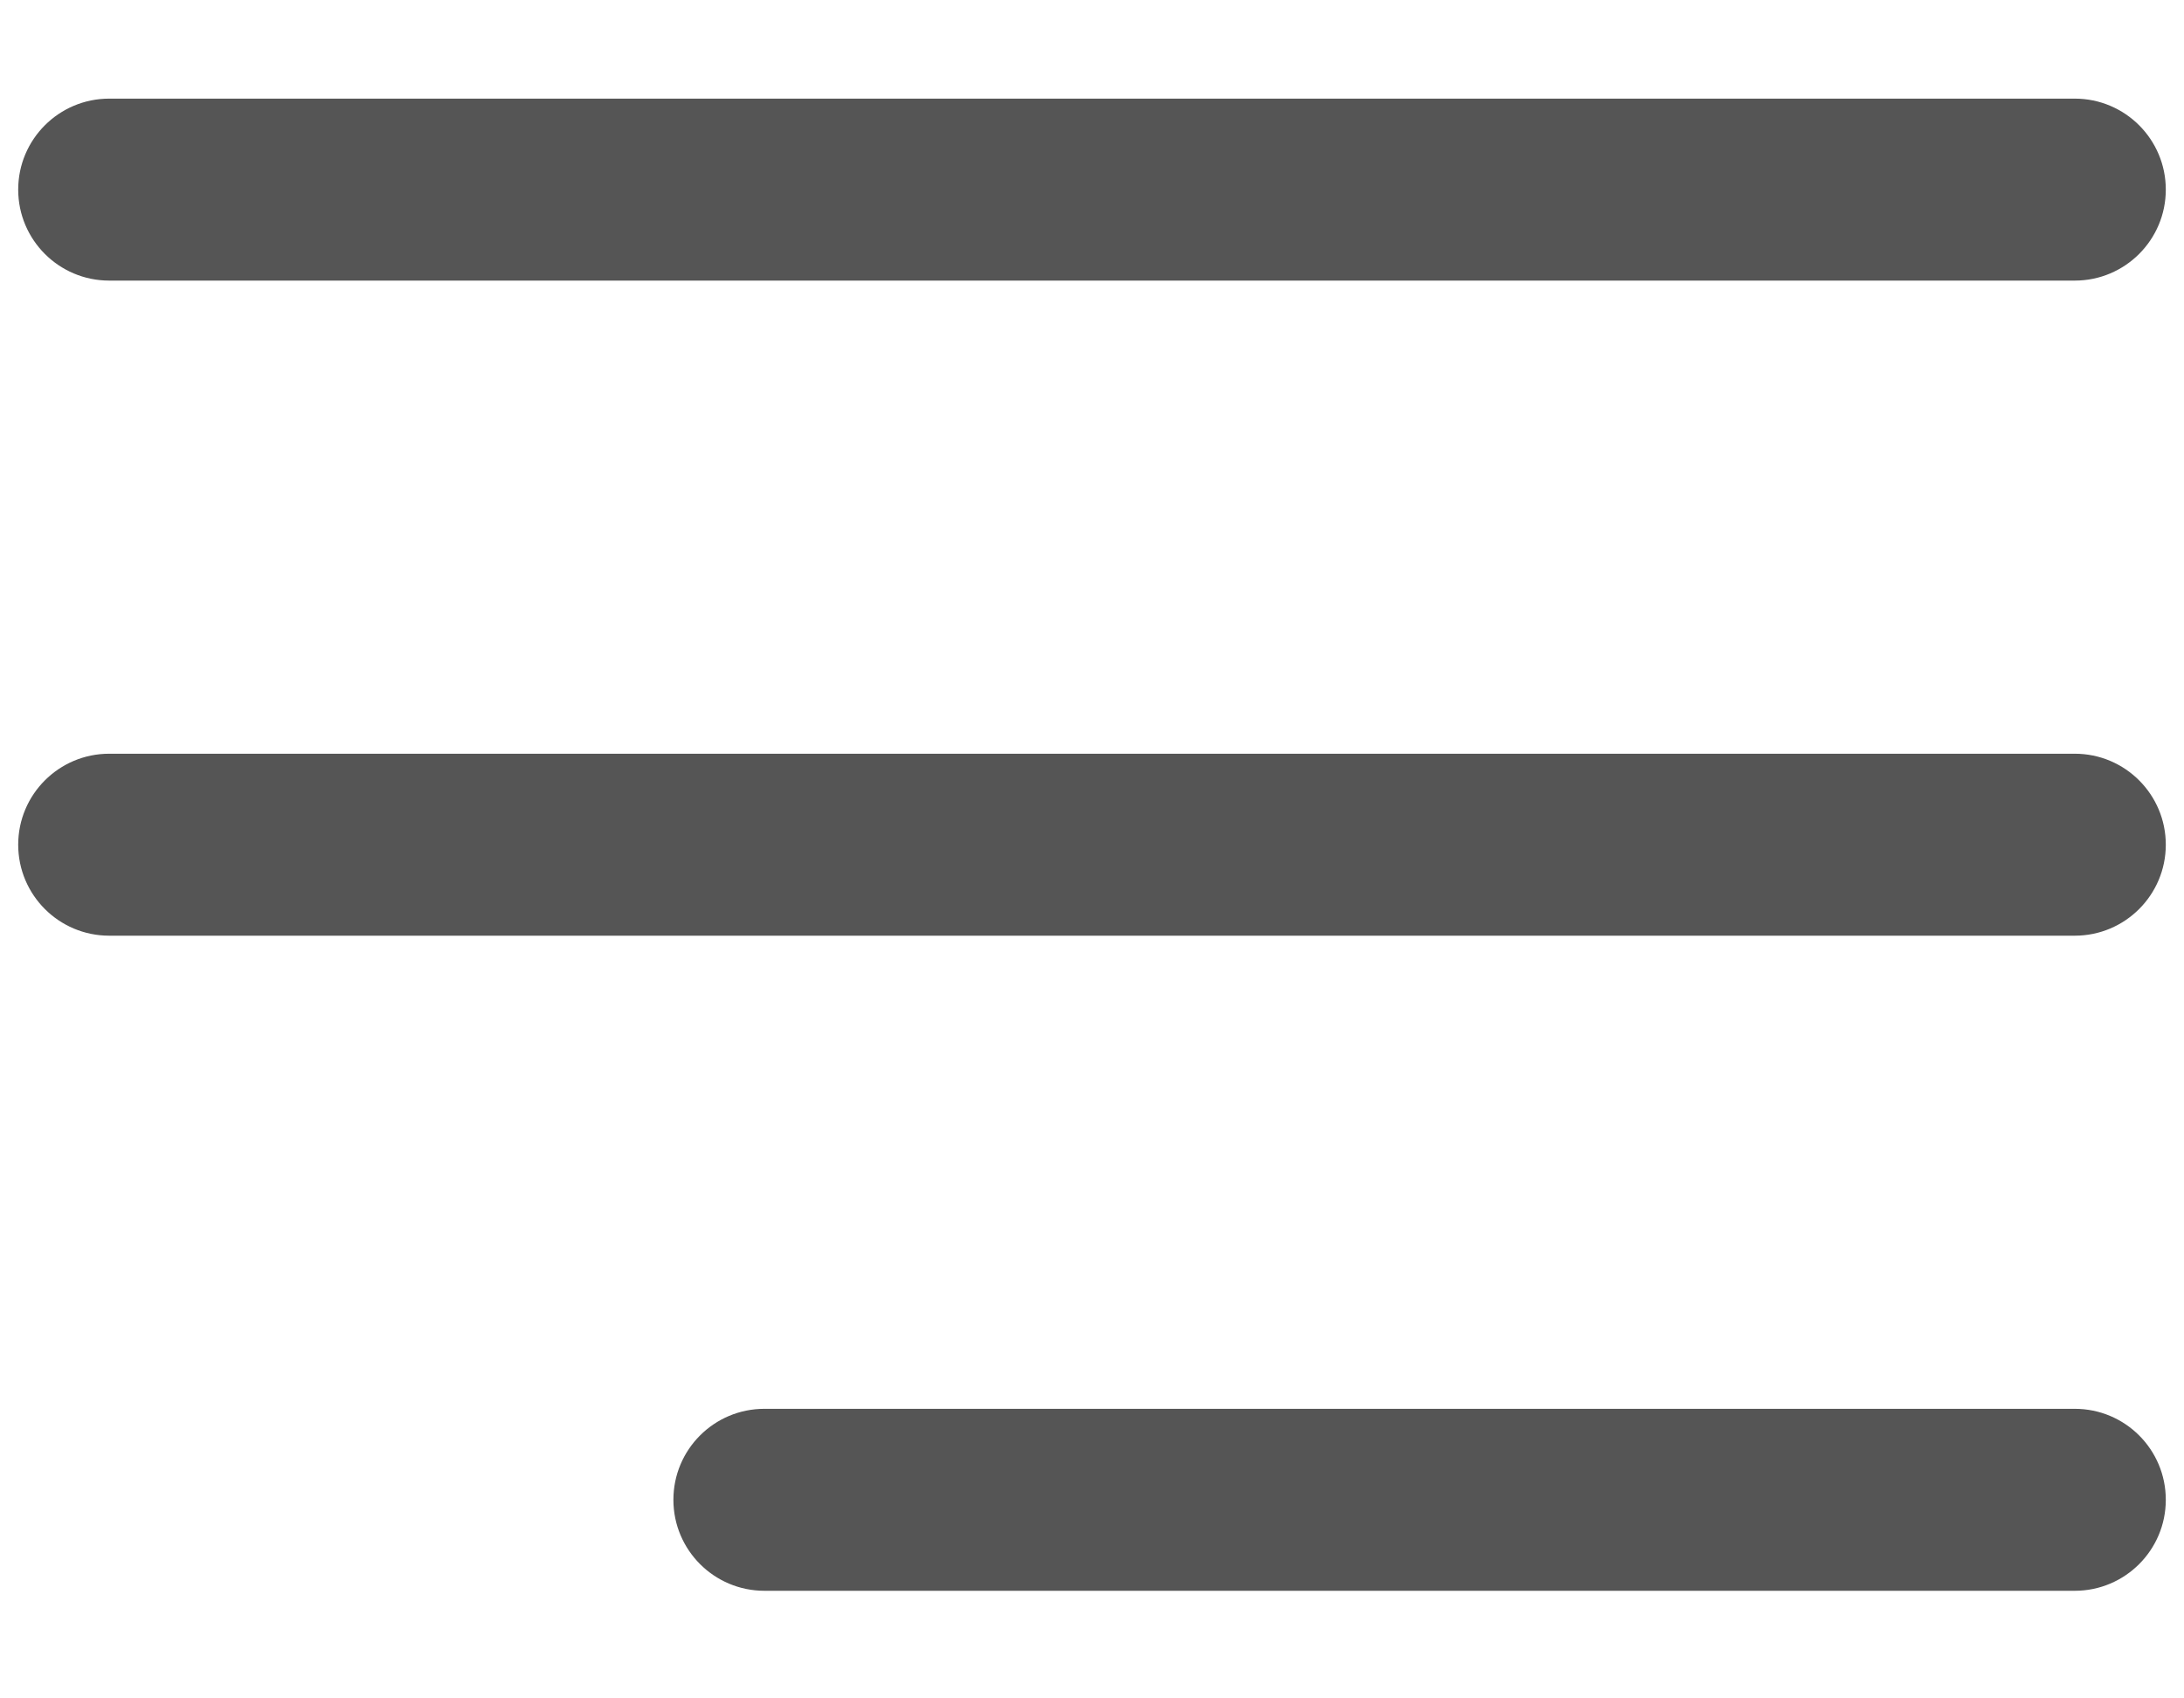 <svg width="18" height="14" viewBox="0 0 18 14" fill="none" xmlns="http://www.w3.org/2000/svg">
<path fill-rule="evenodd" clip-rule="evenodd" d="M0.15 1.563C0.15 1.149 0.486 0.813 0.9 0.813H17.1C17.514 0.813 17.85 1.149 17.85 1.563C17.85 1.977 17.514 2.313 17.1 2.313H0.9C0.486 2.313 0.15 1.977 0.15 1.563ZM0.15 6.963C0.15 6.549 0.486 6.213 0.9 6.213H17.1C17.514 6.213 17.85 6.549 17.85 6.963C17.85 7.377 17.514 7.713 17.1 7.713H0.9C0.486 7.713 0.15 7.377 0.15 6.963ZM5.55 12.363C5.55 11.948 5.886 11.613 6.3 11.613H17.1C17.514 11.613 17.85 11.948 17.85 12.363C17.85 12.777 17.514 13.113 17.1 13.113H6.3C5.886 13.113 5.55 12.777 5.55 12.363Z" fill="#555555"/>
</svg>

